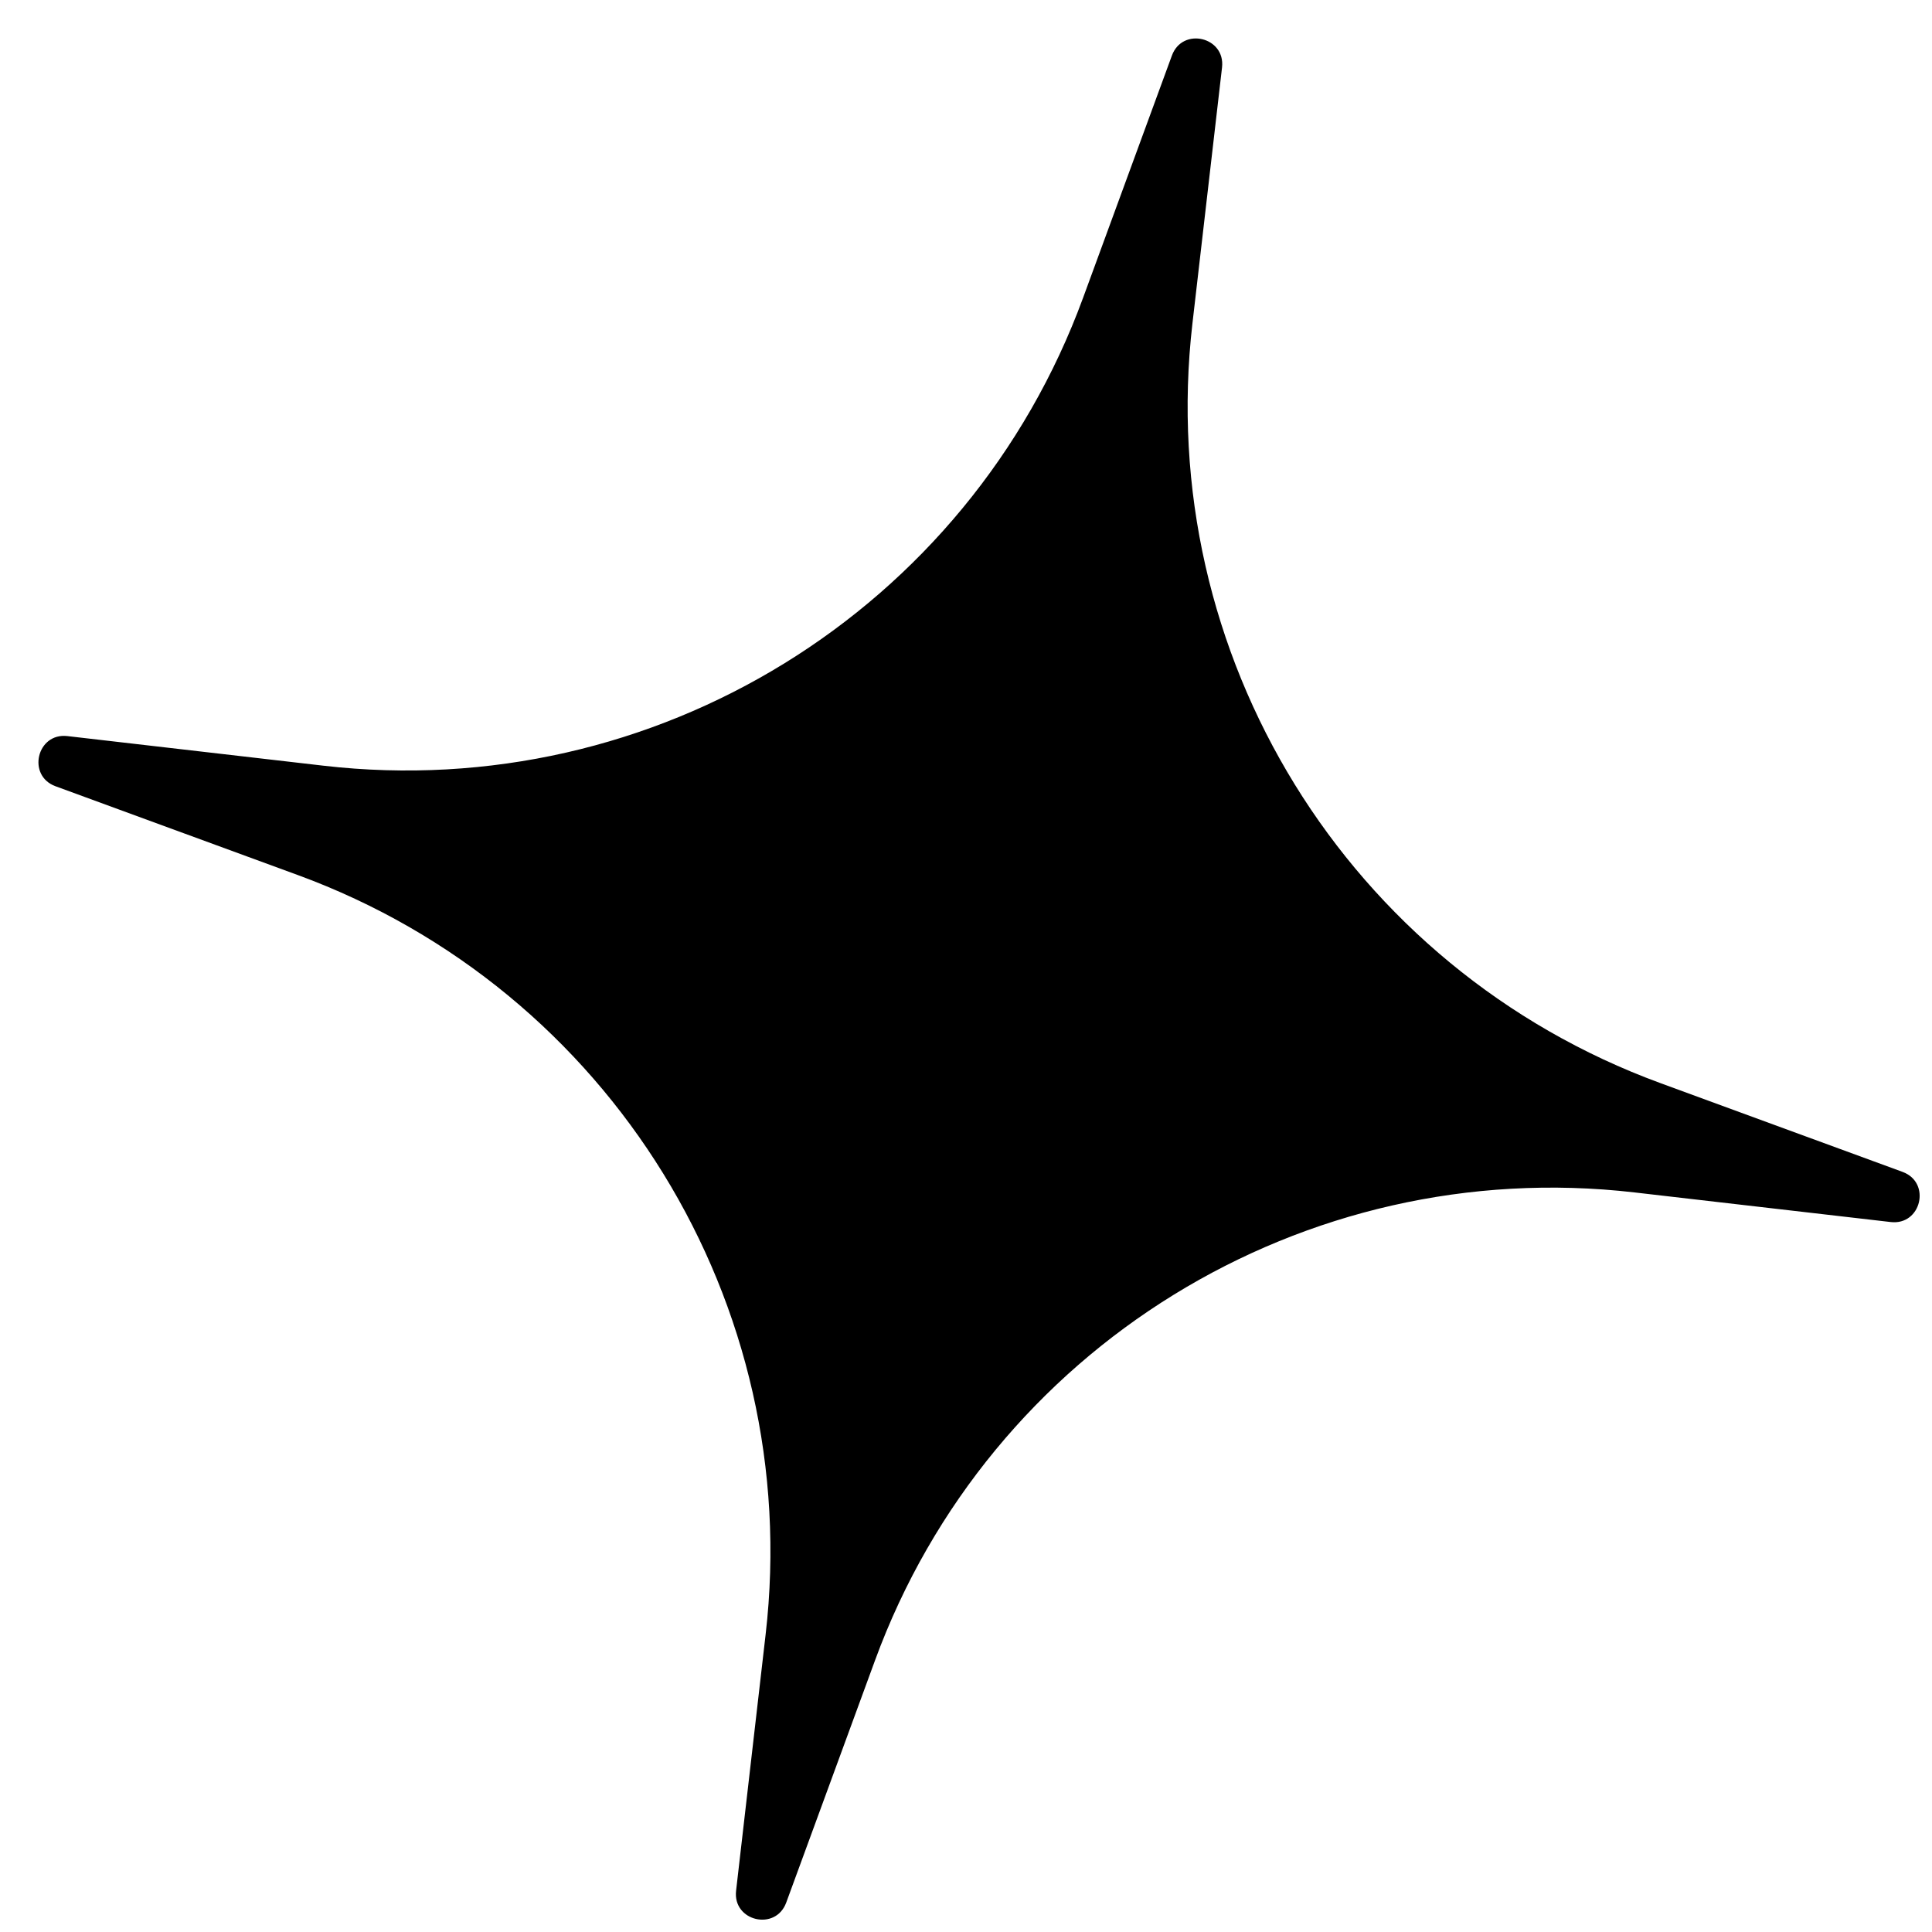 <svg width="21" height="21" viewBox="0 0 21 21" fill="none" xmlns="http://www.w3.org/2000/svg">
<path d="M12.738 0.604C12.853 0.29 13.321 0.401 13.283 0.733L12.961 3.518C12.546 7.115 14.648 10.527 18.048 11.773L20.68 12.738C20.994 12.853 20.883 13.322 20.551 13.283L17.765 12.961C14.169 12.546 10.756 14.649 9.511 18.048L8.546 20.68C8.431 20.994 7.962 20.883 8.001 20.551L8.322 17.766C8.738 14.169 6.635 10.757 3.236 9.511L0.603 8.546C0.29 8.431 0.401 7.962 0.733 8.001L3.518 8.323C7.115 8.738 10.527 6.635 11.773 3.236L12.738 0.604Z" fill="black"/>
</svg>
